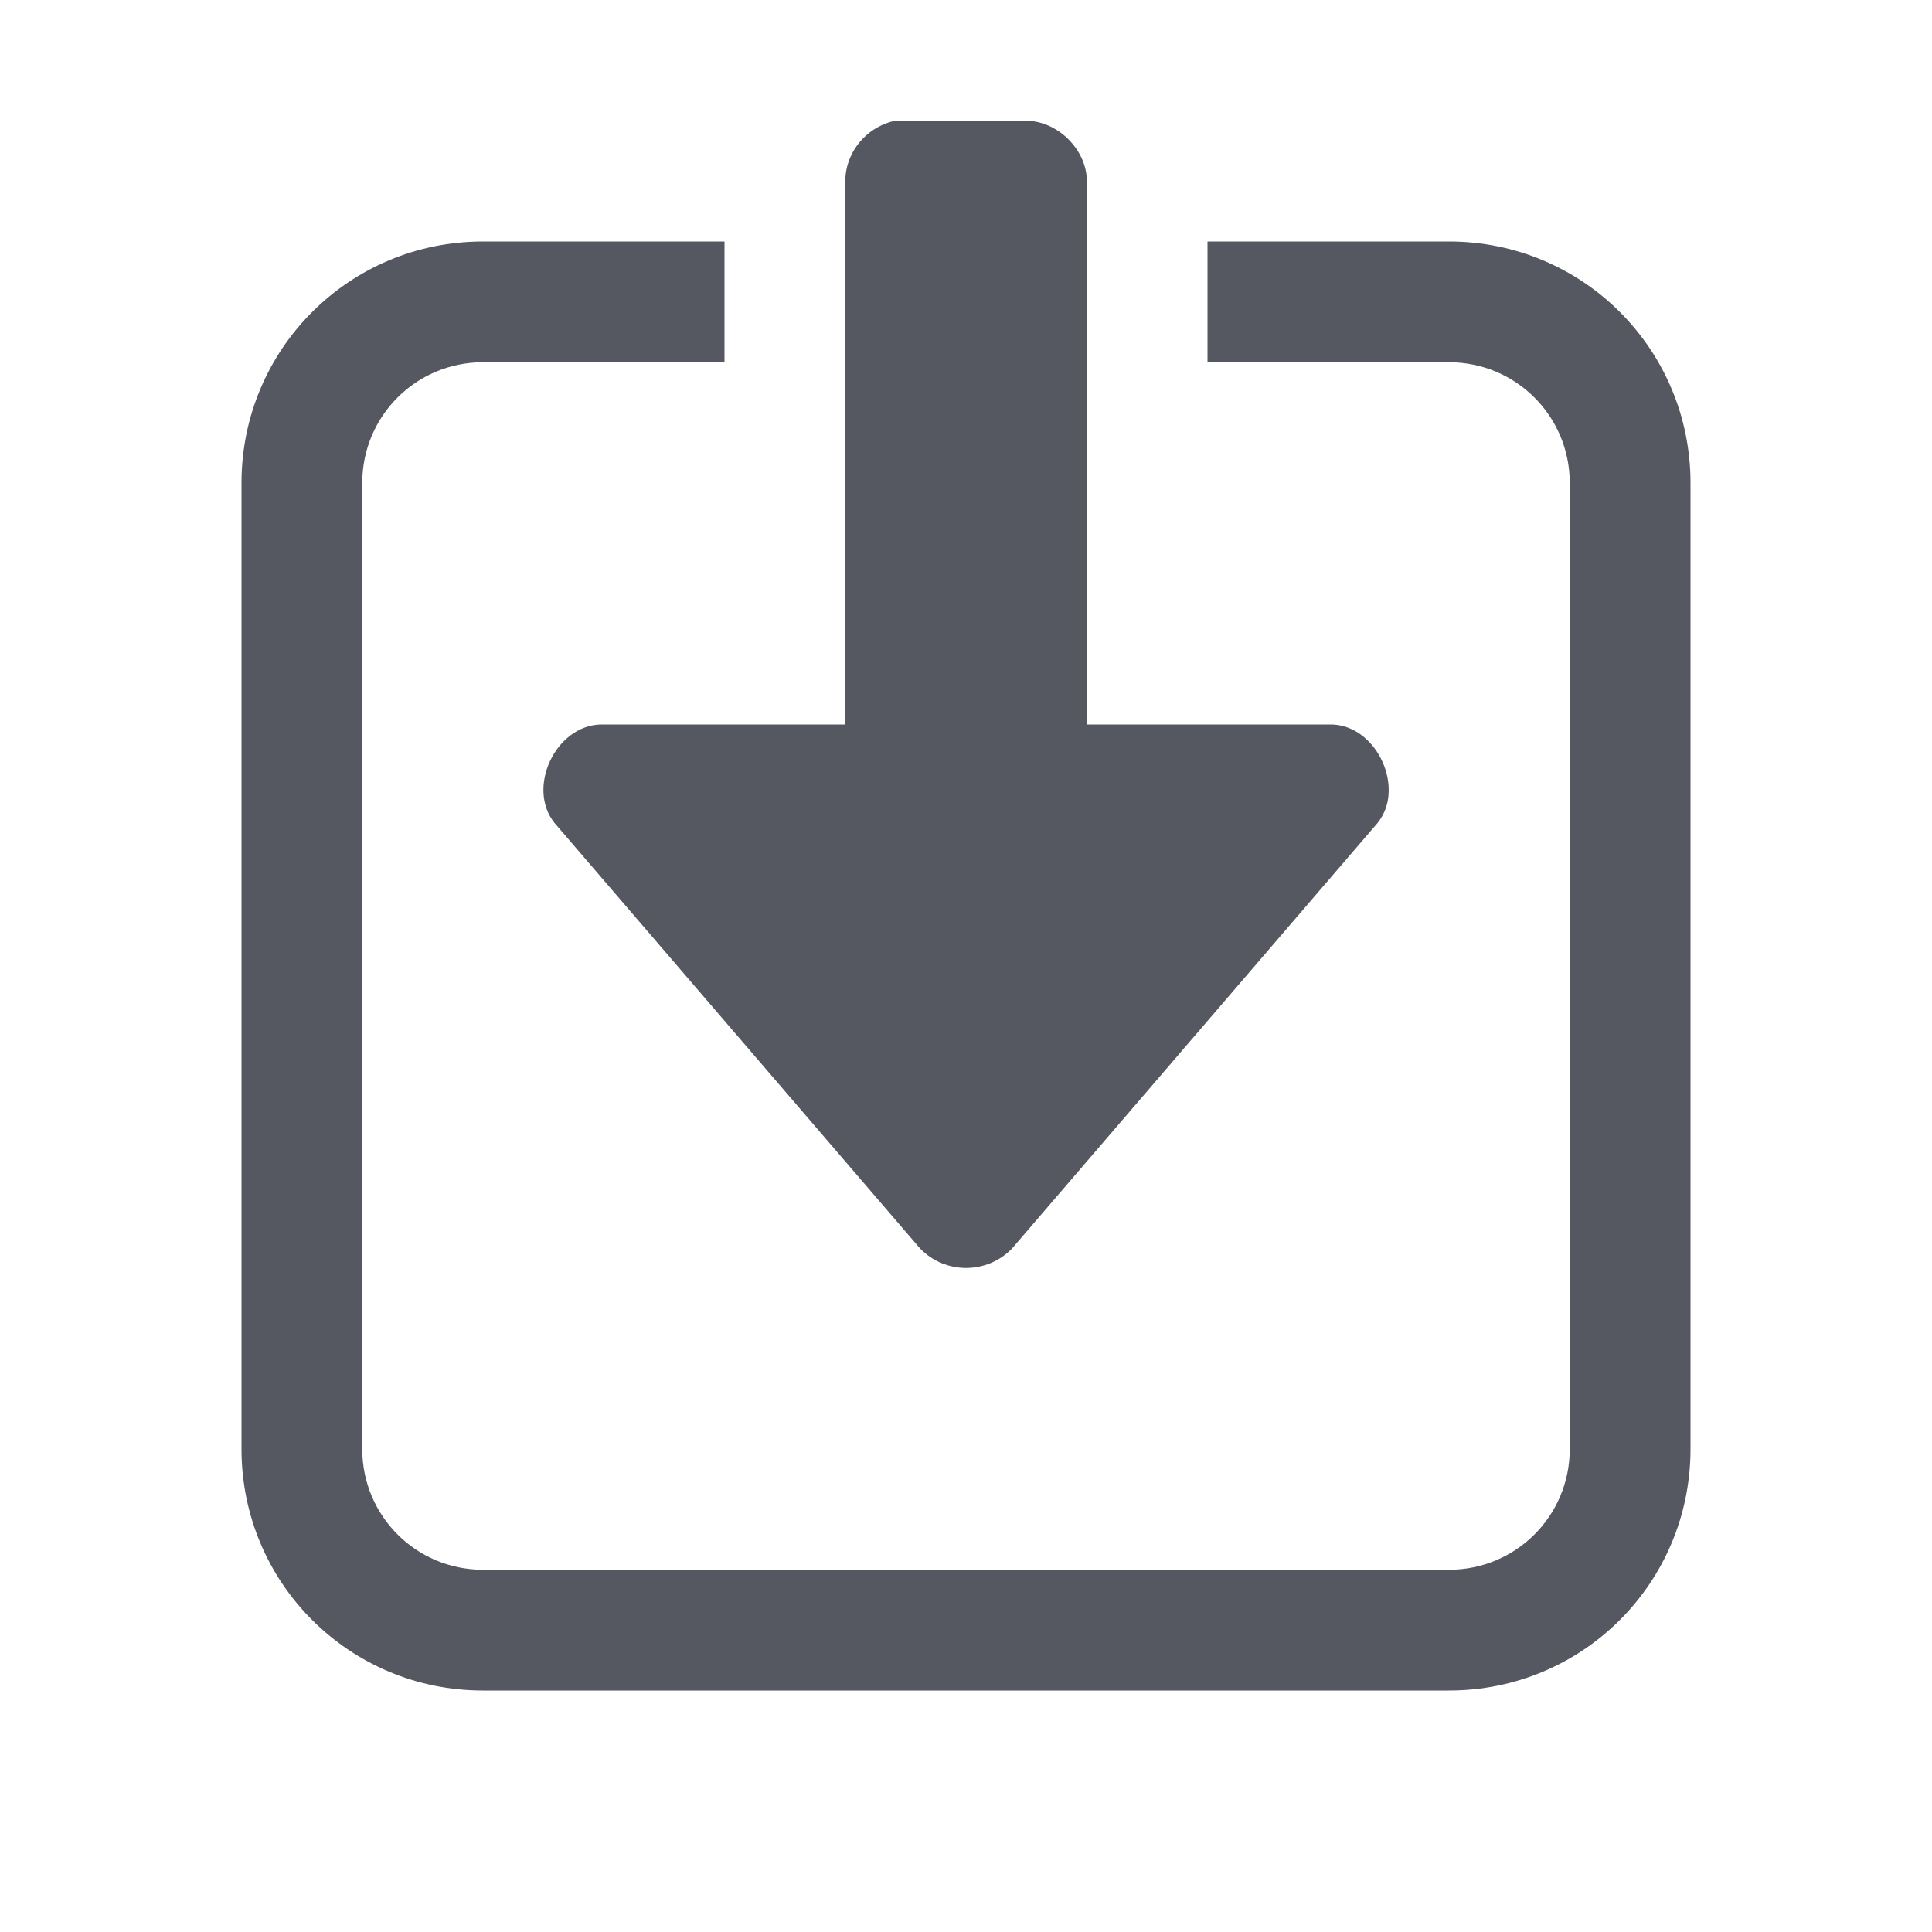 <?xml version="1.0" encoding="UTF-8" standalone="no"?>
<svg
   height="16"
   width="16"
   version="1.1"
   id="svg11"
   sodipodi:docname="document-save-symbolic.svg"
   inkscape:version="1.2.2 (b0a8486541, 2022-12-01)"
   xmlns:inkscape="http://www.inkscape.org/namespaces/inkscape"
   xmlns:sodipodi="http://sodipodi.sourceforge.net/DTD/sodipodi-0.dtd"
   xmlns="http://www.w3.org/2000/svg"
   xmlns:svg="http://www.w3.org/2000/svg">
  <sodipodi:namedview
     id="namedview29948"
     pagecolor="#ffffff"
     bordercolor="#000000"
     borderopacity="0.25"
     inkscape:showpageshadow="2"
     inkscape:pageopacity="0.0"
     inkscape:pagecheckerboard="0"
     inkscape:deskcolor="#d1d1d1"
     showgrid="false"
     inkscape:zoom="64"
     inkscape:cx="6.9140625"
     inkscape:cy="5.515625"
     inkscape:window-width="1278"
     inkscape:window-height="1005"
     inkscape:window-x="626"
     inkscape:window-y="13"
     inkscape:window-maximized="0"
     inkscape:current-layer="svg11" />
  <defs
     id="defs15" />
  <path
     style="fill:#555761;stroke:none;stroke-width:1;stroke-linecap:round;-inkscape-stroke:none;stop-color:#000000"
     d="m 11.5,6.566 c -0.003,0.091 -0.034,0.177 -0.091,0.249 L 8.38,10.341 c -0.208,0.213 -0.551,0.213 -0.759,0 L 4.592,6.815 C 4.36,6.526 4.598,6.012 4.972,6 H 7 V 1.502 c 2.908e-4,-0.03 0.003,-0.059 0.008,-0.088 0.037,-0.203 0.195,-0.368 0.403,-0.414 h 1.084 c 0.265,0 0.506,0.24 0.506,0.502 v 4.498 h 2.029 c 0.28,0.008 0.483,0.299 0.47,0.567 z"
     id="path30069"
     sodipodi:nodetypes="ccccccccscssccc" />
  <path
     style="fill:#555761;stroke:none;stroke-width:1;stroke-linecap:round;-inkscape-stroke:none;stop-color:#000000"
     d="m 14,12 c 0,1.108 -0.892,2 -2,2 H 4 C 2.892,14 2,13.108 2,12 V 4 C 2,2.892 2.892,2 4,2 H 6 V 3 H 4 C 3.446,3 3,3.446 3,4 v 8 c 0,0.554 0.446,1 1,1 h 8 c 0.554,0 1,-0.446 1,-1 V 4 C 13,3.446 12.554,3 12,3 H 10 V 2 L 12,2 c 1.108,-2.6e-5 2,0.892 2,2 z"
     id="rect322"
     sodipodi:nodetypes="ssssssccssssssssccsss" />
</svg>
